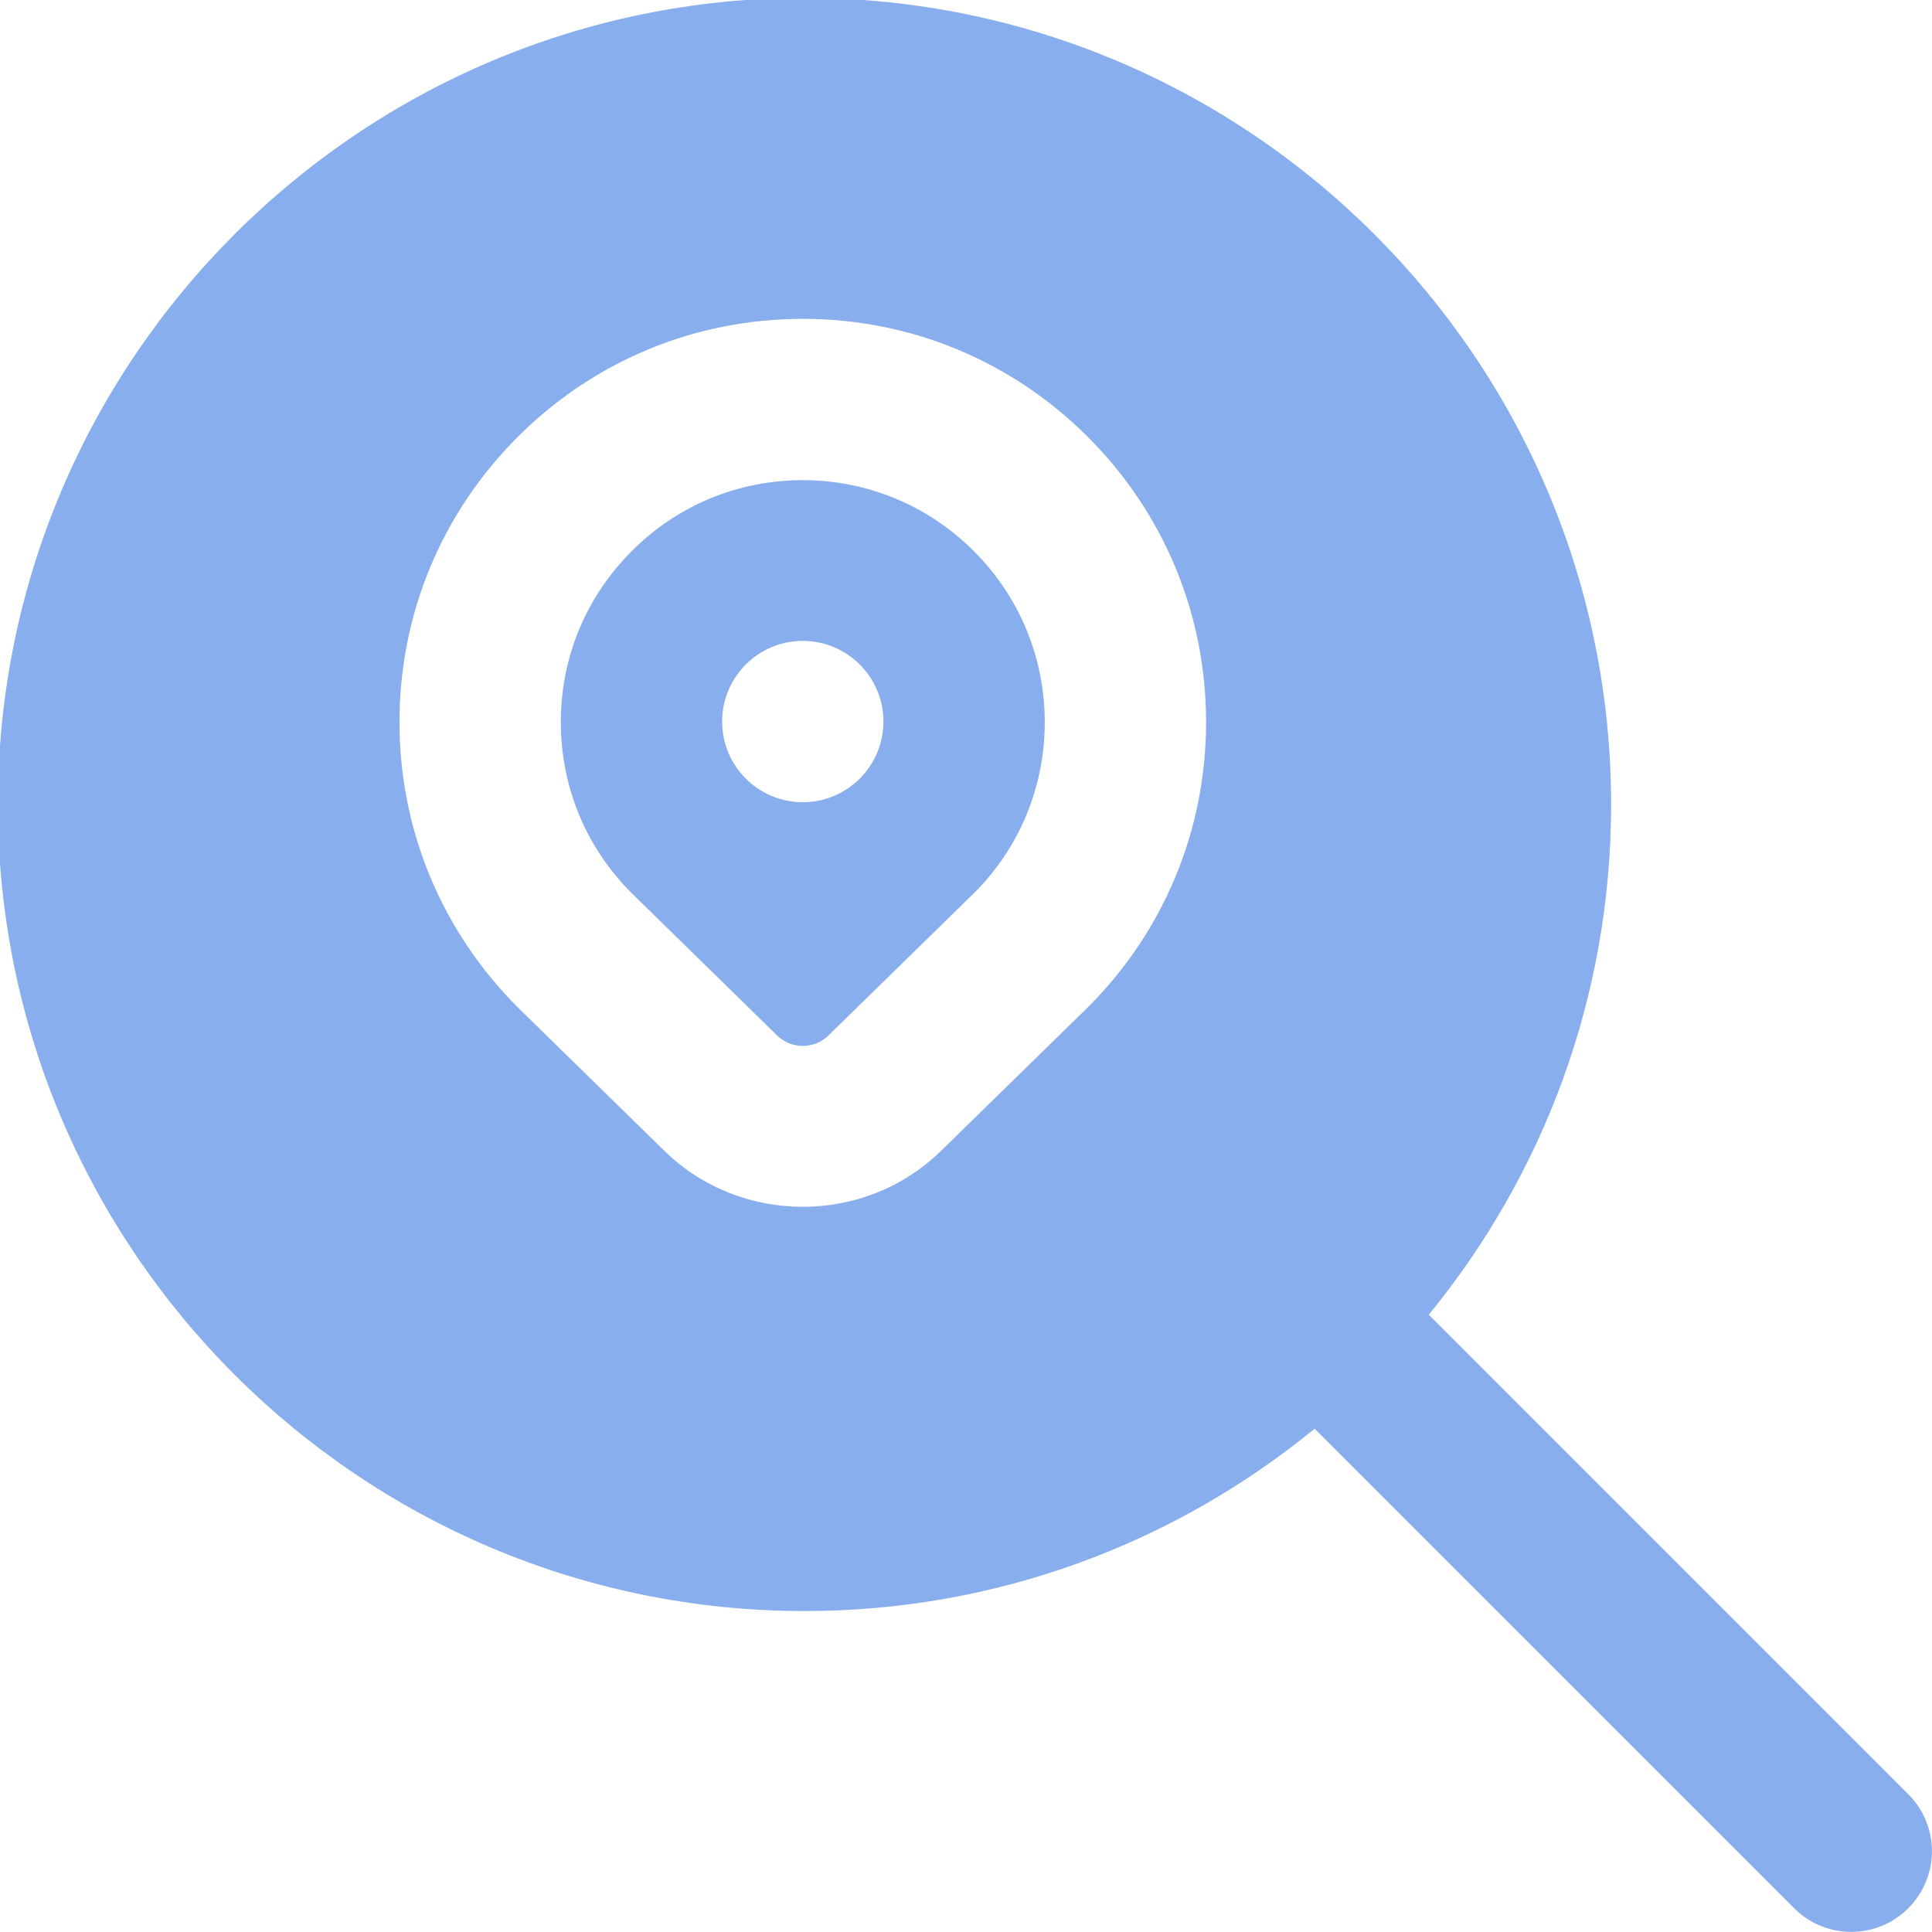 <svg width="511" height="511" viewBox="0 0 511 511" fill="none" xmlns="http://www.w3.org/2000/svg" xmlns:xlink="http://www.w3.org/1999/xlink">
	<desc>
			Created with Pixso.
	</desc>
	<defs/>
	<path id="path" d="M504.74 474.58L377.9 347.73C408.02 310.93 426.13 263.93 426.13 212.8C426.11 95.17 330.41 -0.56 212.78 -0.56C95.14 -0.56 -0.56 95.17 -0.56 212.78C-0.56 330.39 95.14 426.11 212.78 426.11C263.93 426.11 310.93 408 347.71 377.88L474.56 504.72C478.72 508.88 484.18 510.97 489.64 510.97C495.1 510.97 500.56 508.88 504.72 504.72C513.06 496.38 513.09 482.92 504.74 474.58ZM287.74 266.41L248.89 304.4C238.8 314.28 225.58 319.19 212.33 319.19C199.08 319.19 185.85 314.28 175.74 304.4L137.09 266.58C116.78 246.29 105.66 219.5 105.66 191C105.66 162.49 116.78 135.7 136.92 115.58C157.03 95.44 183.83 84.33 212.33 84.33C240.83 84.33 267.6 95.44 287.74 115.58C307.88 135.72 319 162.49 319 191C319 219.5 307.88 246.29 287.74 266.41ZM212.33 127C195.22 127 179.16 133.65 167.1 145.75C155.01 157.82 148.33 173.89 148.33 191C148.33 208.1 154.98 224.17 167.08 236.24L205.59 273.92C209.3 277.54 215.36 277.54 219.07 273.92L257.75 236.09C269.67 224.17 276.33 208.1 276.33 191.02C276.33 173.93 269.65 157.84 257.58 145.77C245.5 133.69 229.42 127 212.33 127ZM212.33 212.18C200.55 212.18 191 202.62 191 190.85C191 179.07 200.55 169.51 212.33 169.51C224.1 169.51 233.66 179.07 233.66 190.85C233.66 202.62 224.1 212.18 212.33 212.18Z" fill="#88AEED" fill-opacity="1" fill-rule="nonzero"/>
</svg>
